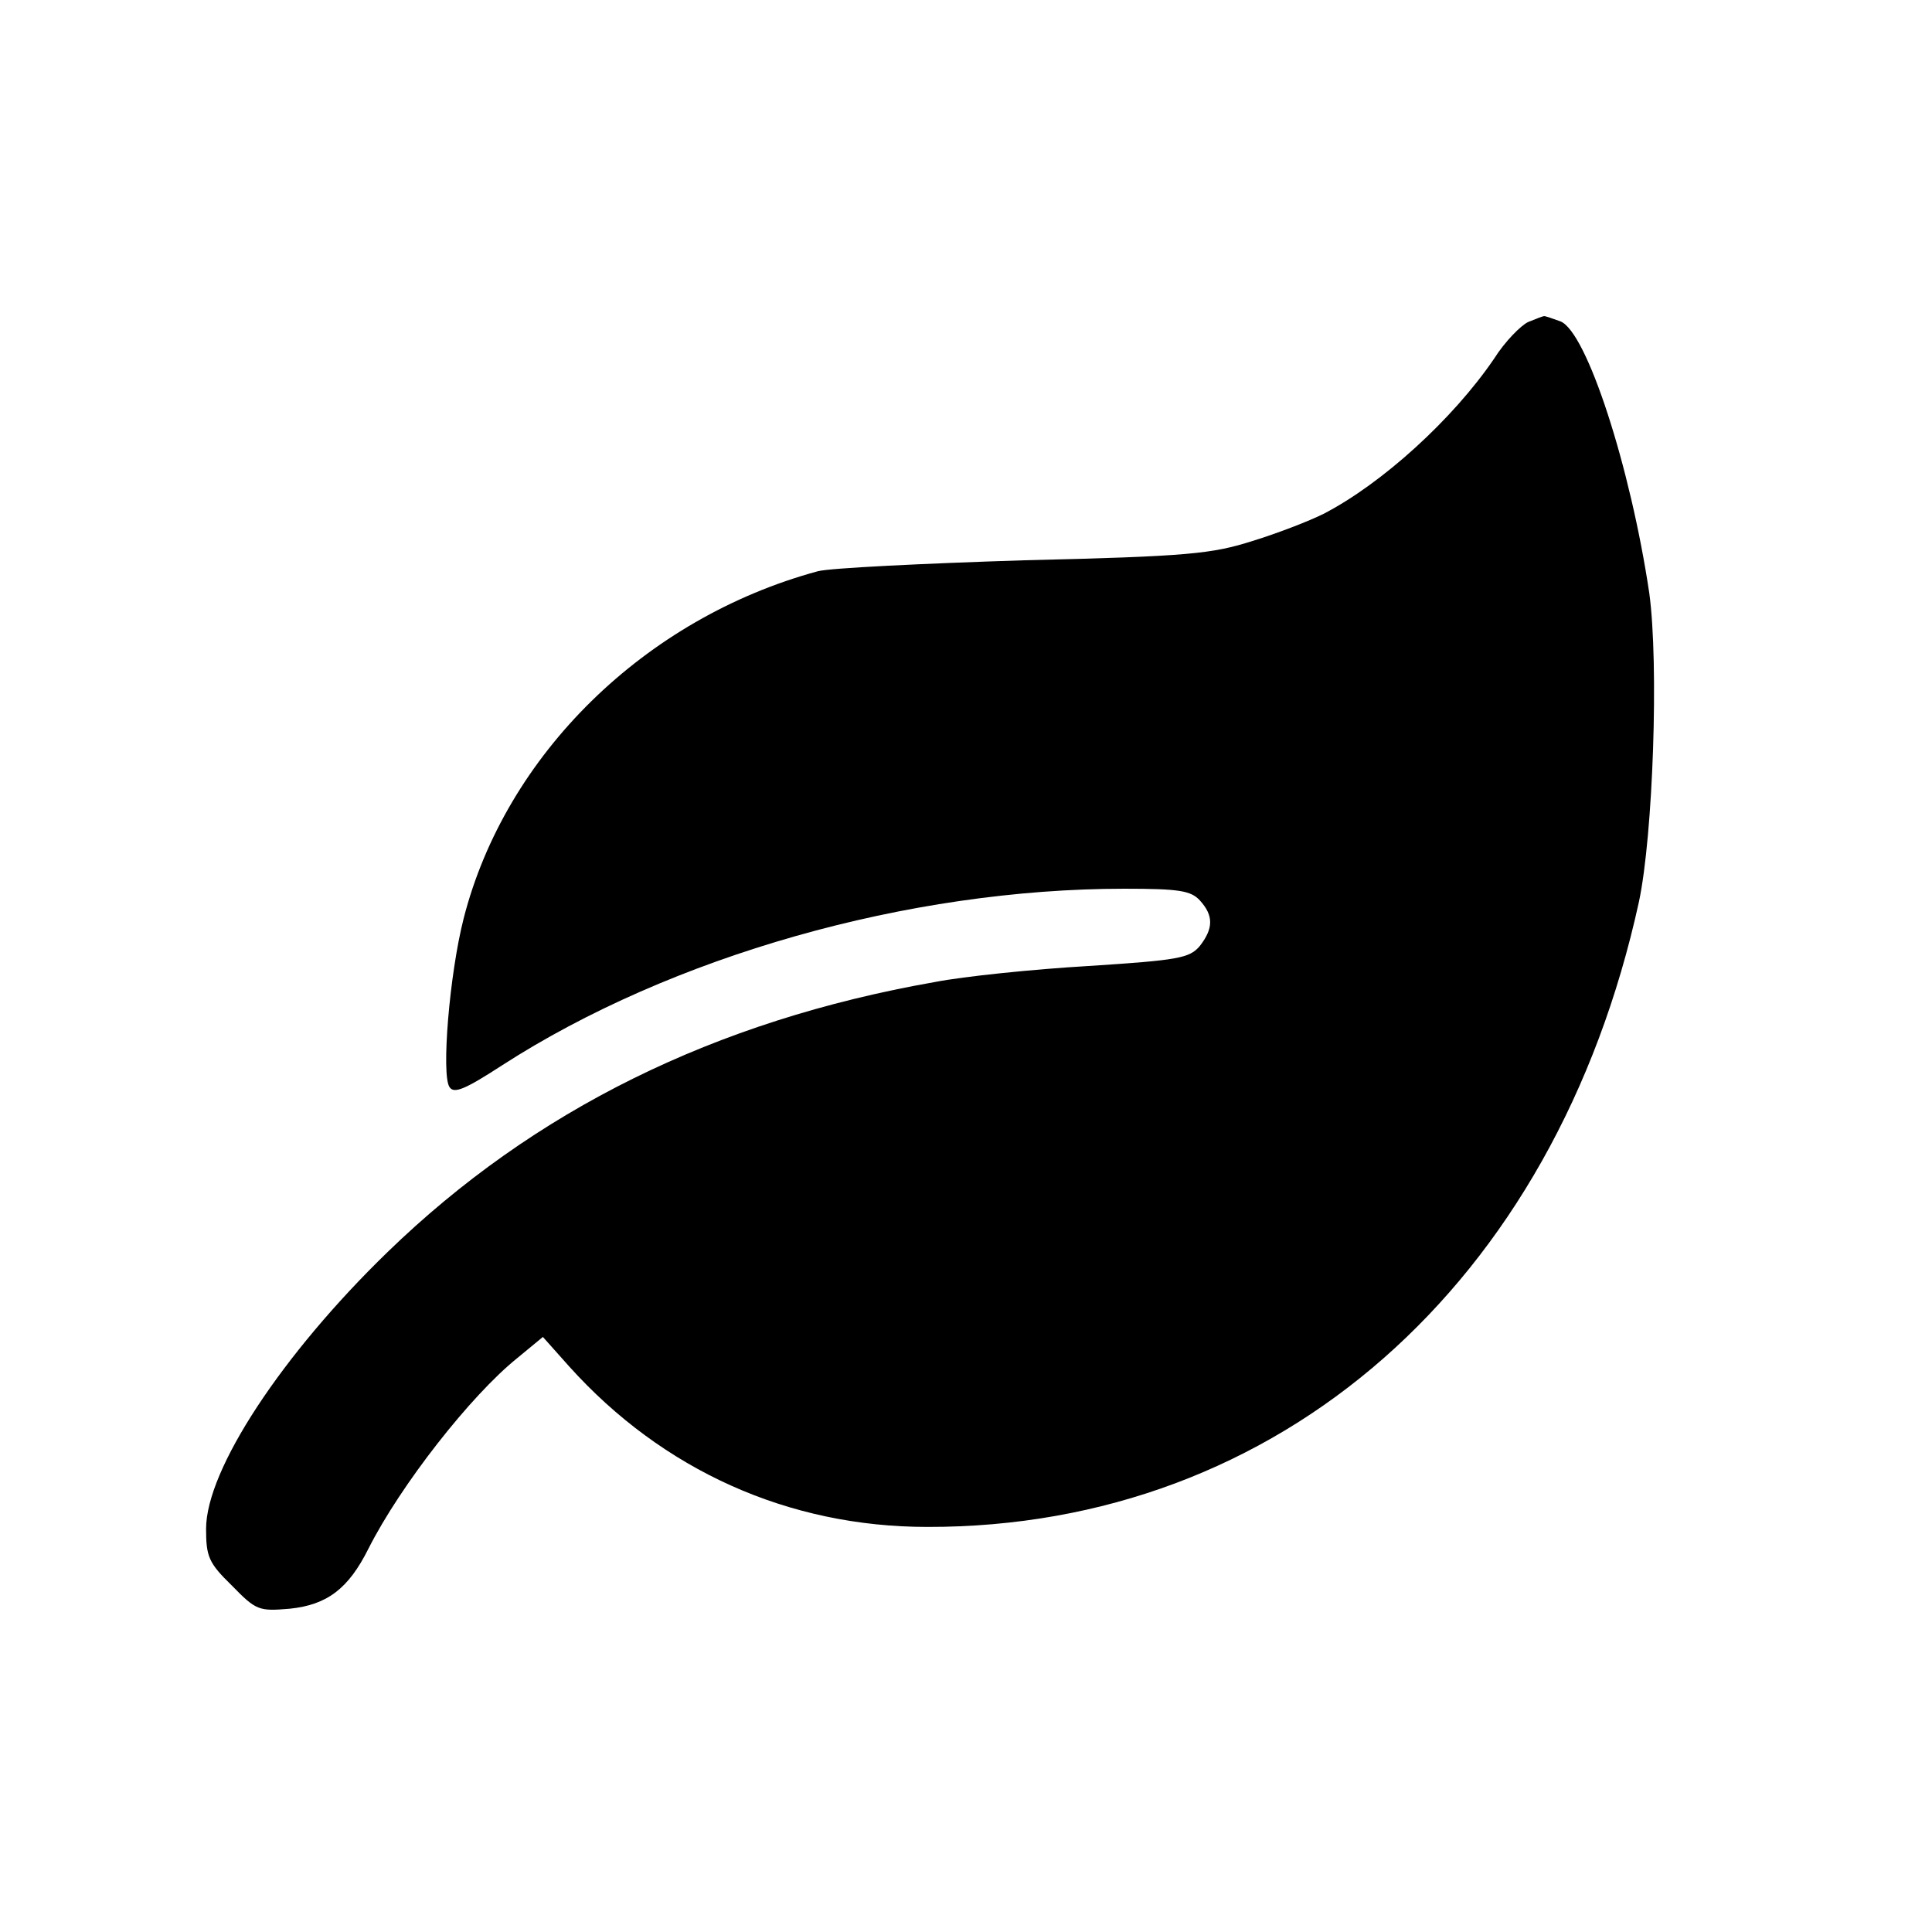 <?xml version="1.0" standalone="no"?>
<!DOCTYPE svg PUBLIC "-//W3C//DTD SVG 20010904//EN"
 "http://www.w3.org/TR/2001/REC-SVG-20010904/DTD/svg10.dtd">
<svg version="1.0" xmlns="http://www.w3.org/2000/svg"
 width="300pt" height="300pt" viewBox="0 0 300 300"
 preserveAspectRatio="xMidYMid meet">
<g transform="translate(0,300) scale(0.1,-0.1)"
fill="#000000" stroke="none">
<path d="M2373 2500 c-11 -5 -36 -30 -53 -57 -64 -94 -174 -194 -265 -241 -22
-11 -71 -30 -110 -42 -63 -20 -99 -24 -355 -30 -157 -5 -301 -12 -320 -17
-269 -73 -485 -285 -550 -539 -22 -86 -35 -243 -22 -262 7 -11 25 -3 82 34
262 169 630 274 966 274 85 0 103 -3 117 -18 22 -24 21 -44 0 -71 -16 -19 -34
-22 -173 -31 -85 -5 -193 -16 -239 -25 -341 -60 -622 -199 -849 -419 -164
-159 -282 -338 -282 -430 0 -43 4 -53 40 -88 38 -39 42 -40 90 -36 58 6 91 31
122 93 50 99 159 238 231 296 l40 33 41 -46 c145 -161 340 -249 556 -249 546
-1 975 376 1105 971 22 104 31 369 16 479 -29 195 -97 406 -138 422 -14 5 -25
9 -26 8 -1 0 -12 -4 -24 -9z"/>
</g>
</svg>
